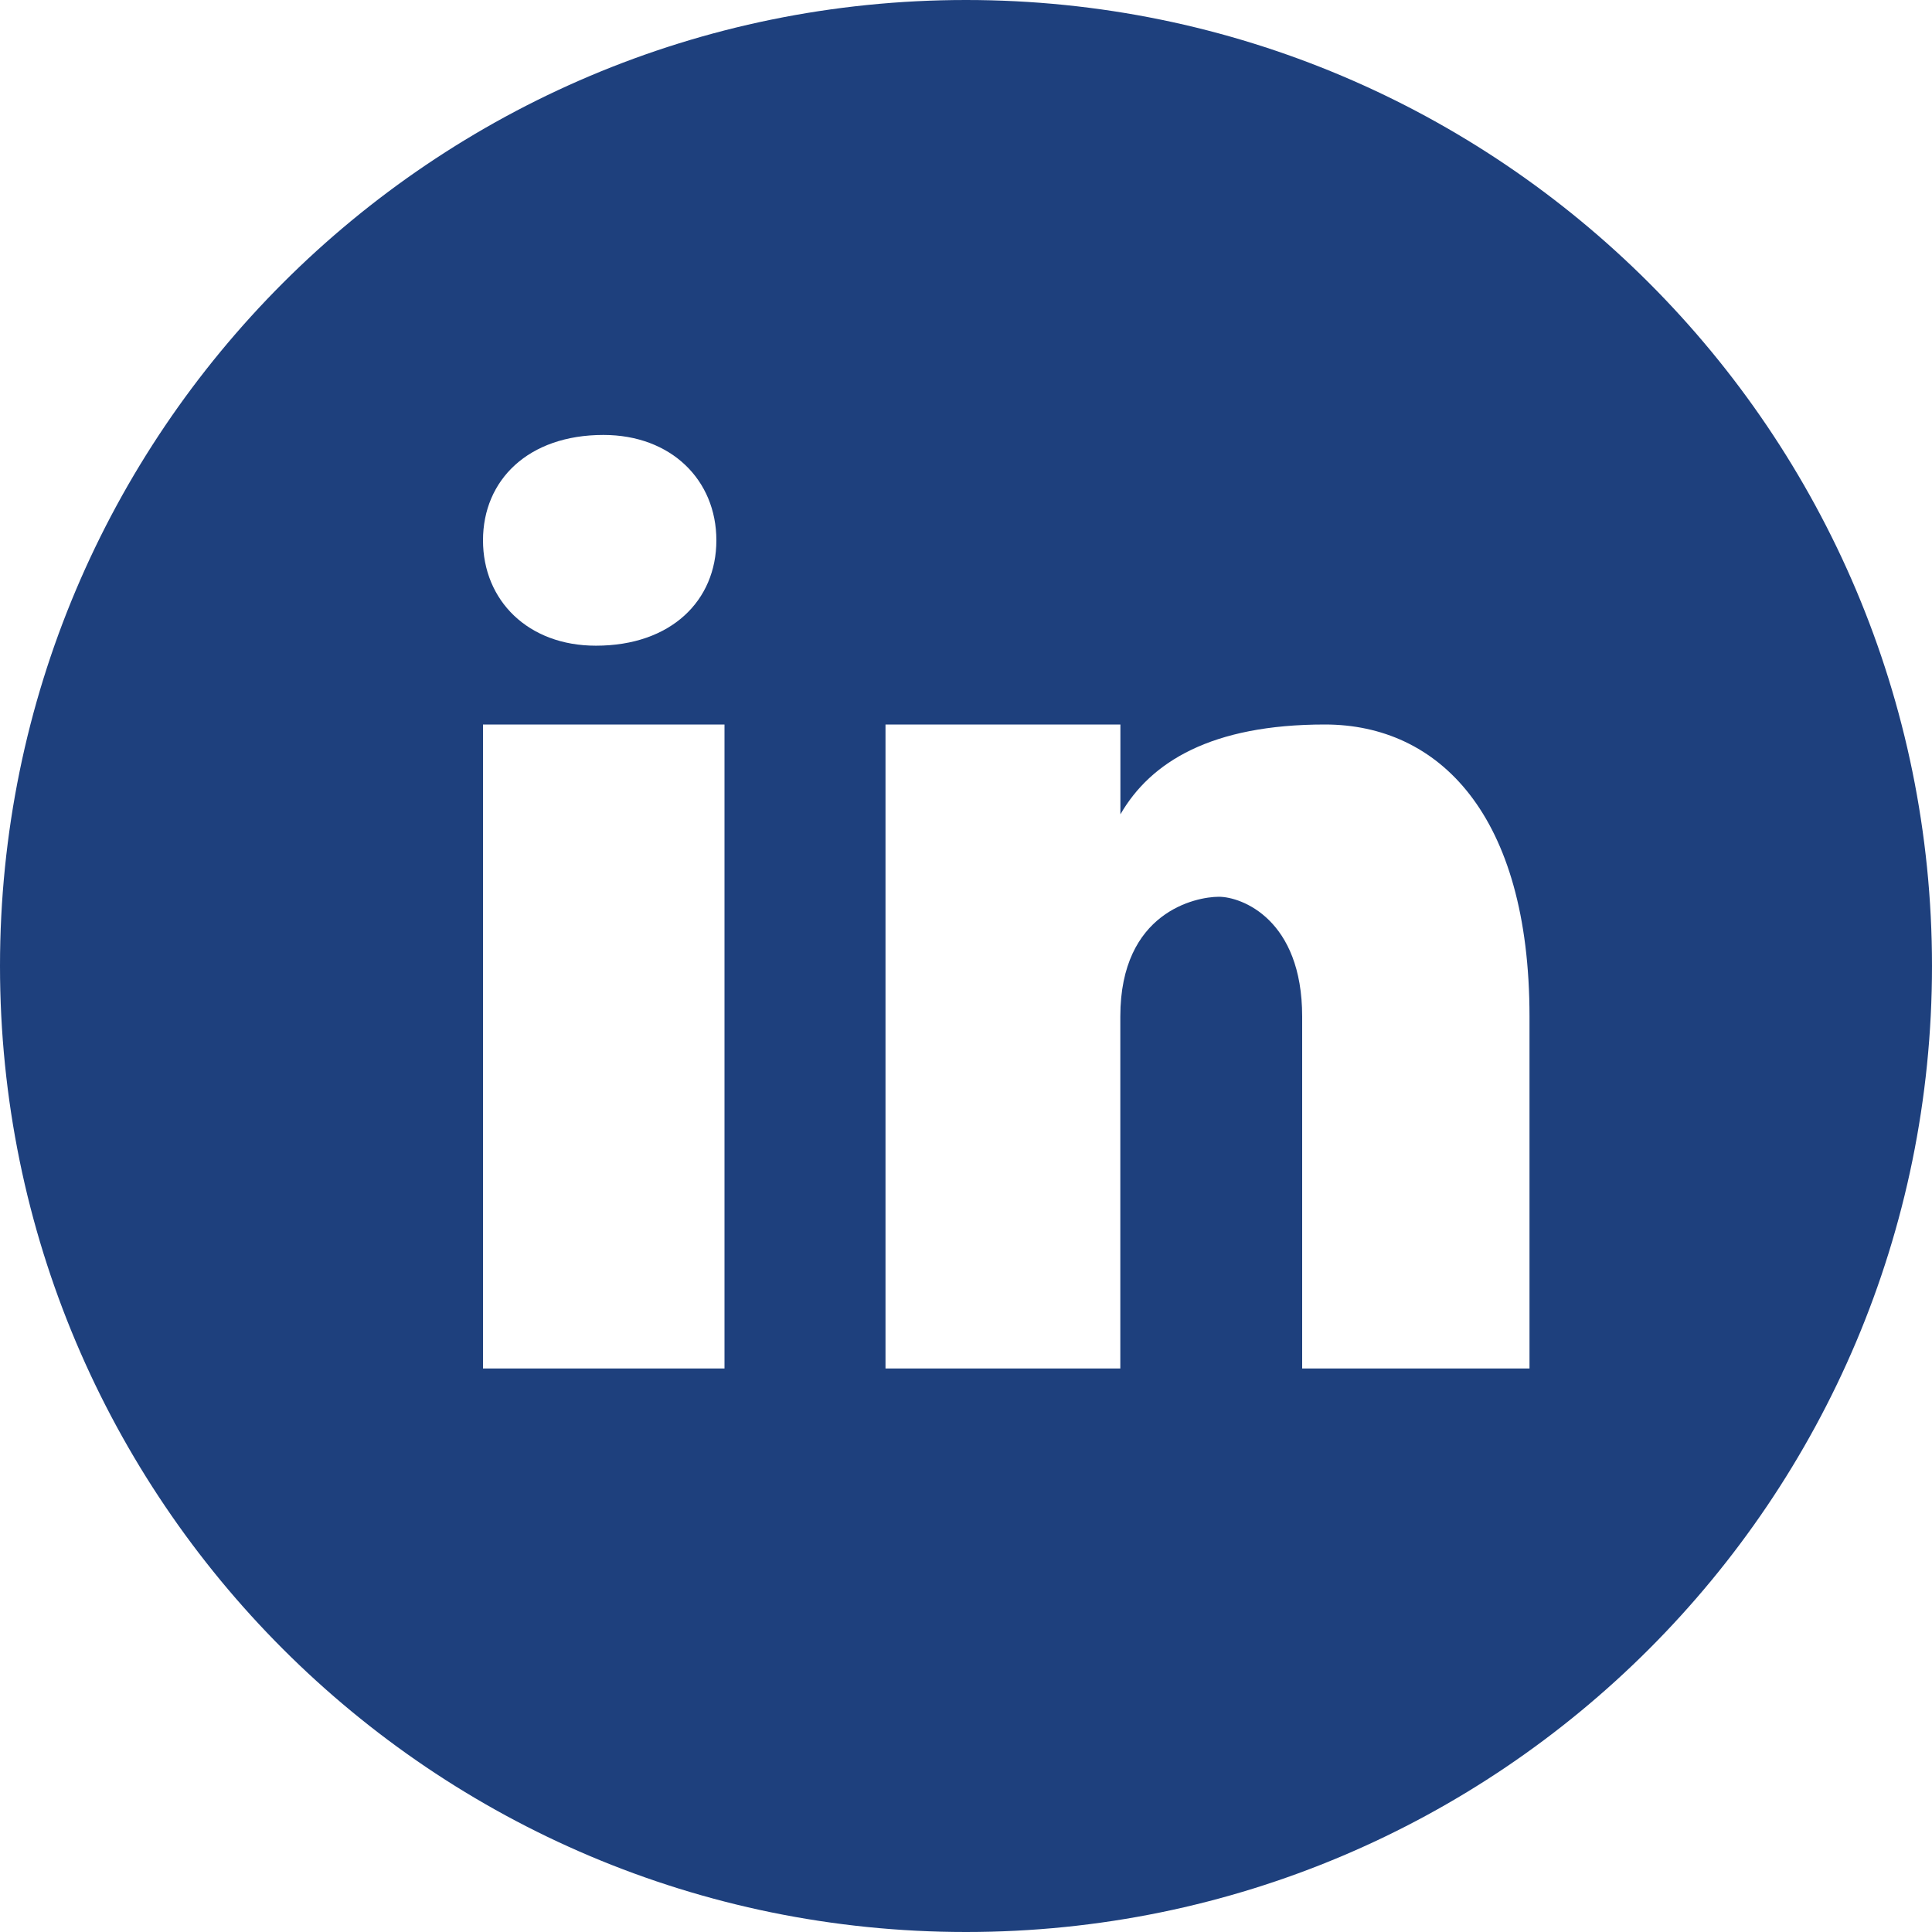 <svg width="72" height="72" viewBox="0 0 72 72" fill="none" xmlns="http://www.w3.org/2000/svg">
<path d="M36 0C16.119 0 0 16.119 0 36C0 55.881 16.119 72 36 72C55.881 72 72 55.881 72 36C72 16.119 55.881 0 36 0ZM22.488 16.209C25.014 16.209 26.697 17.892 26.697 20.136C26.697 22.38 25.014 24.063 22.209 24.063C19.683 24.066 18 22.38 18 20.136C18 17.892 19.683 16.209 22.488 16.209ZM27 51H18V27H27V51ZM57 51H48.528V37.884C48.528 34.257 46.269 33.42 45.423 33.42C44.577 33.42 41.751 33.978 41.751 37.884C41.751 38.442 41.751 51 41.751 51H33V27H41.754V30.348C42.882 28.395 45.141 27 49.377 27C53.613 27 57 30.348 57 37.884V51Z" fill="#1E407D"/>
</svg>
